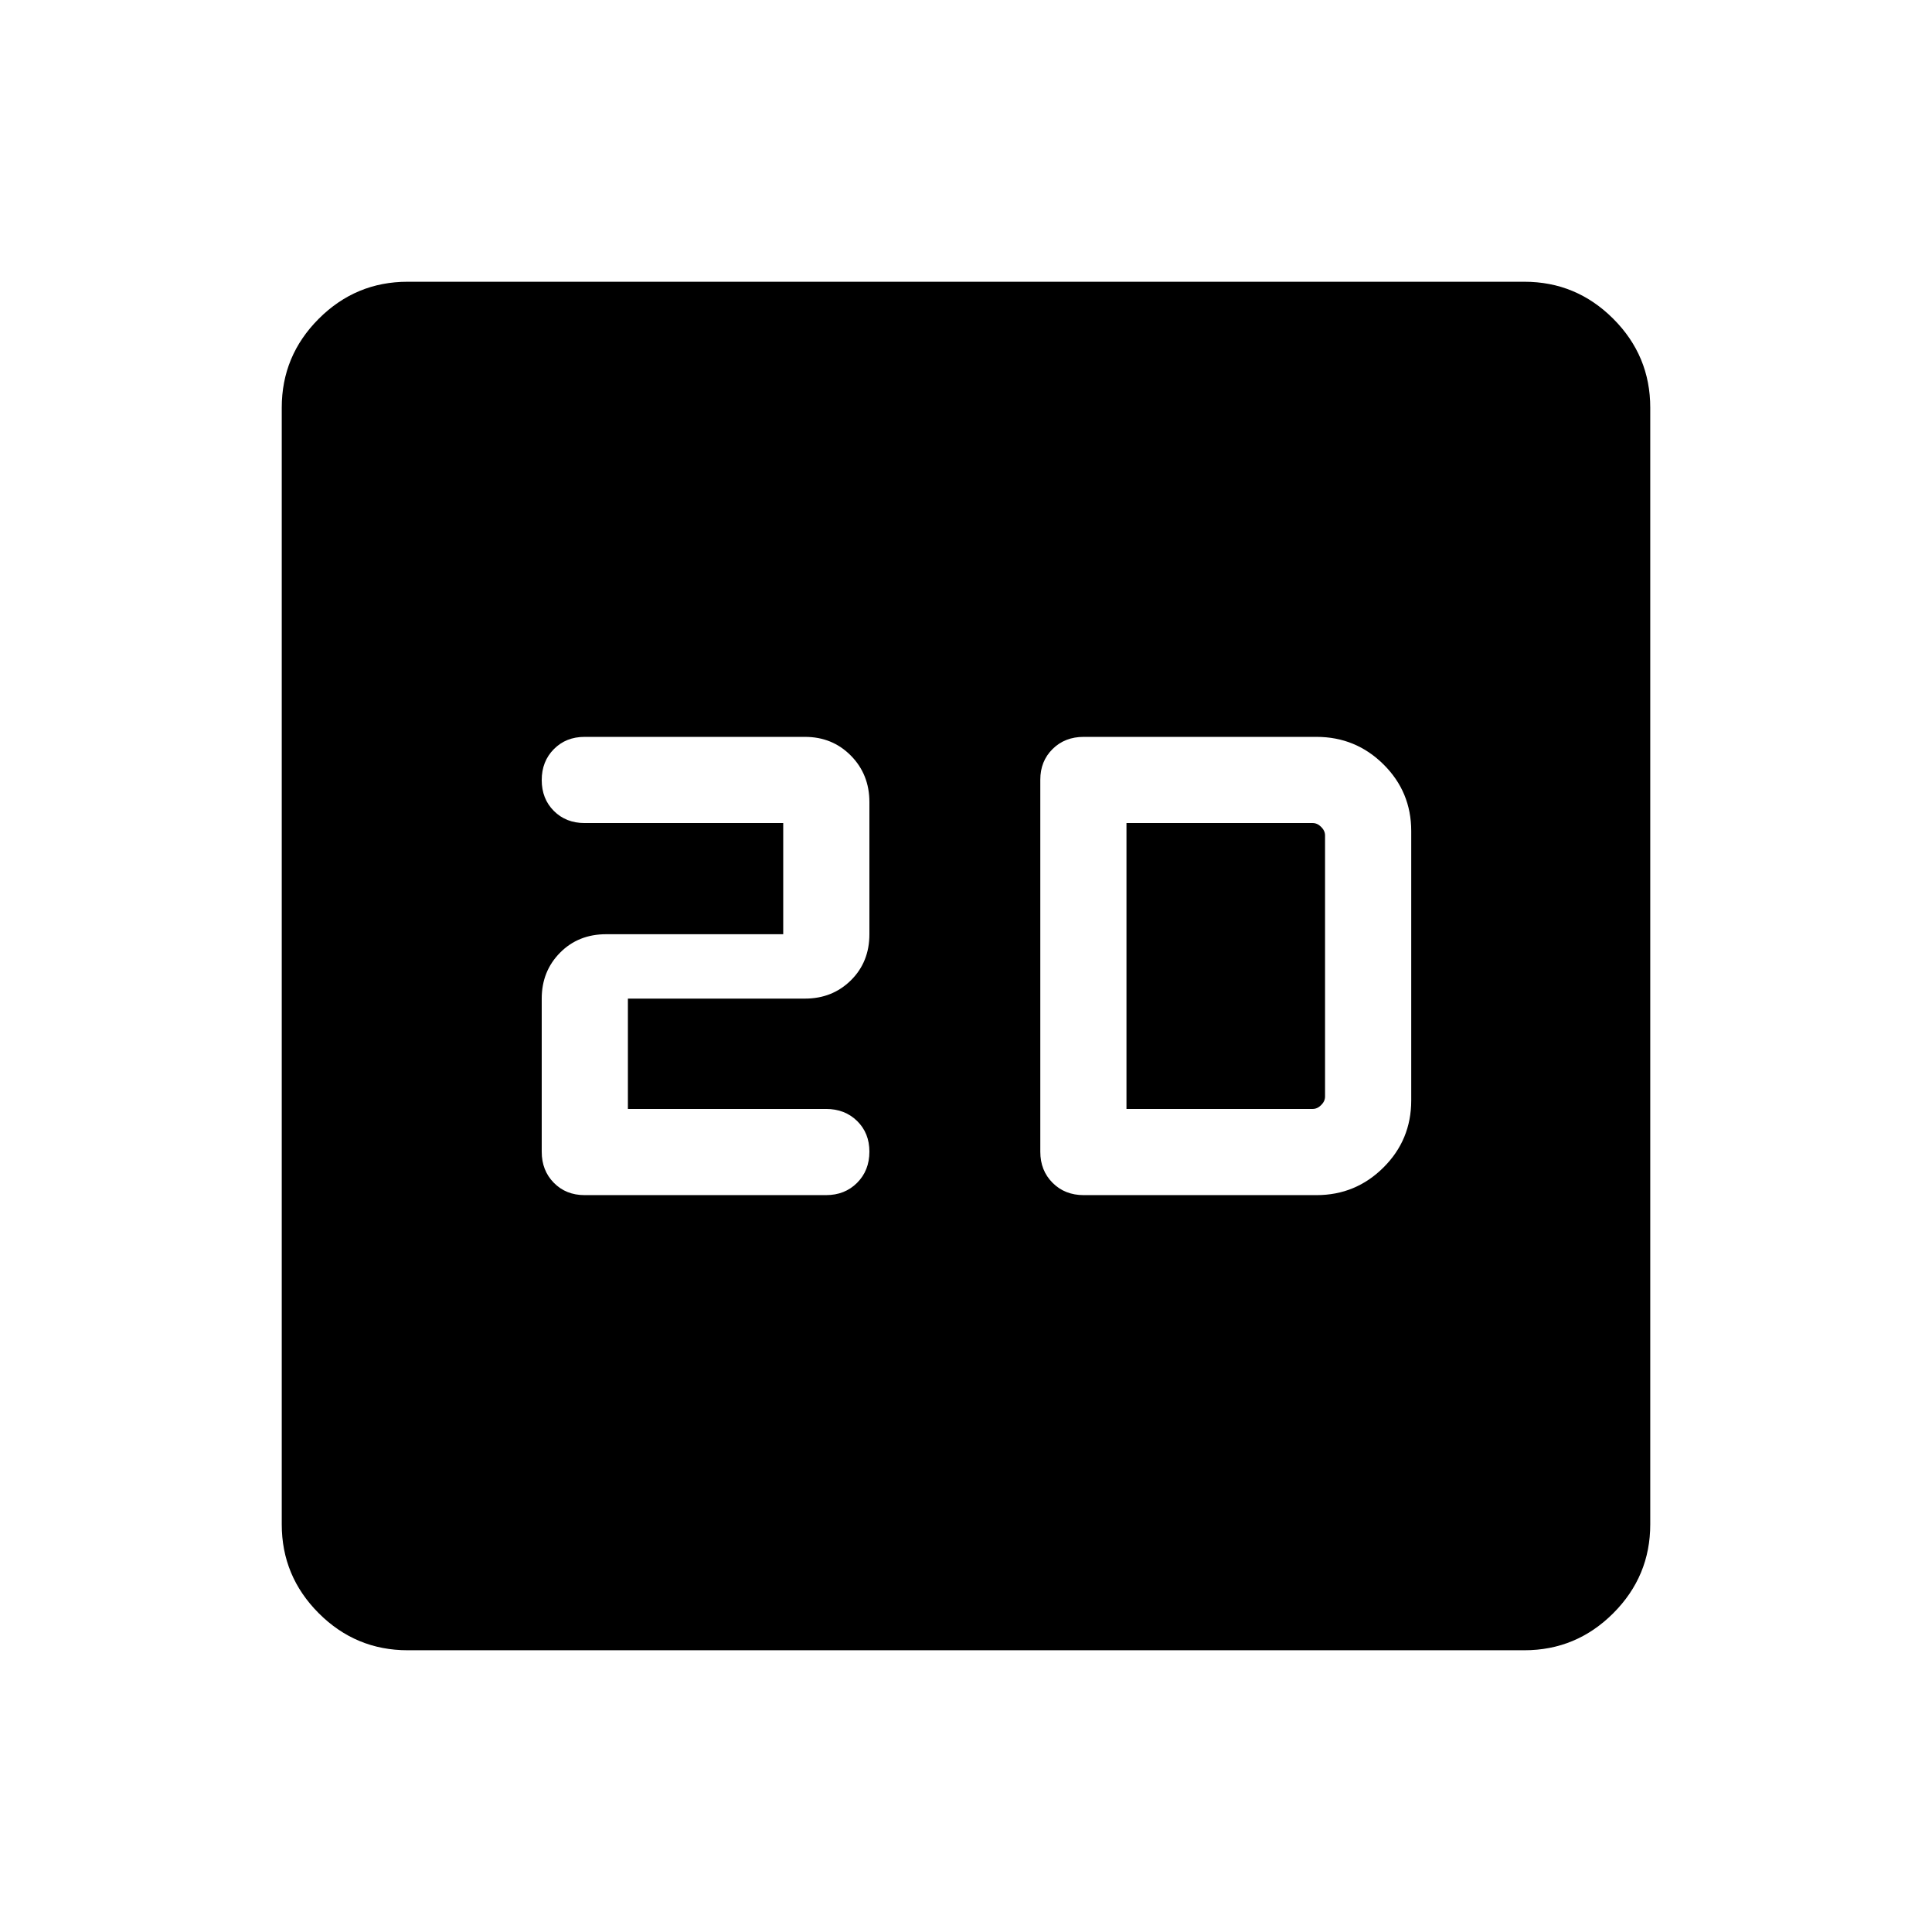 <svg xmlns="http://www.w3.org/2000/svg" height="40" viewBox="0 -960 960 960" width="40"><path d="M312-408.97v-54.83h88q13.6 0 22.8-9.08 9.2-9.09 9.2-22.91v-65.65q0-13.77-9.2-23.09t-22.8-9.32H290.46q-9.22 0-15.25 6.09-6.03 6.08-6.03 15.38t6.03 15.33q6.03 6.02 15.25 6.02h98.72v55.24h-88q-13.82 0-22.91 9.2t-9.09 22.79v76.11q0 9.33 6.03 15.43 6.03 6.11 15.25 6.11h120q9.33 0 15.44-6.12 6.1-6.12 6.1-15.48 0-9.25-6.1-15.24-6.11-5.98-15.44-5.98H312Zm226.46 42.82h115.72q19.45 0 33.25-13.73 13.8-13.72 13.8-33.33v-133.84q0-19.5-13.8-33.15-13.8-13.65-33.25-13.65H538.46q-9.33 0-15.43 6.03-6.11 6.03-6.11 15.26v184.87q0 9.33 6.11 15.43 6.1 6.11 15.43 6.11Zm21.28-42.82v-142.06h92.52q2.3 0 4.23 1.93 1.92 1.92 1.92 4.23v129.74q0 2.31-1.92 4.23-1.93 1.93-4.23 1.93h-92.52ZM202.56-140q-25.78 0-44.17-18.39T140-202.56v-554.88q0-25.78 18.39-44.17T202.56-820h554.88q25.78 0 44.17 18.39T820-757.44v554.88q0 25.78-18.39 44.17T757.44-140H202.56Z"/></svg>